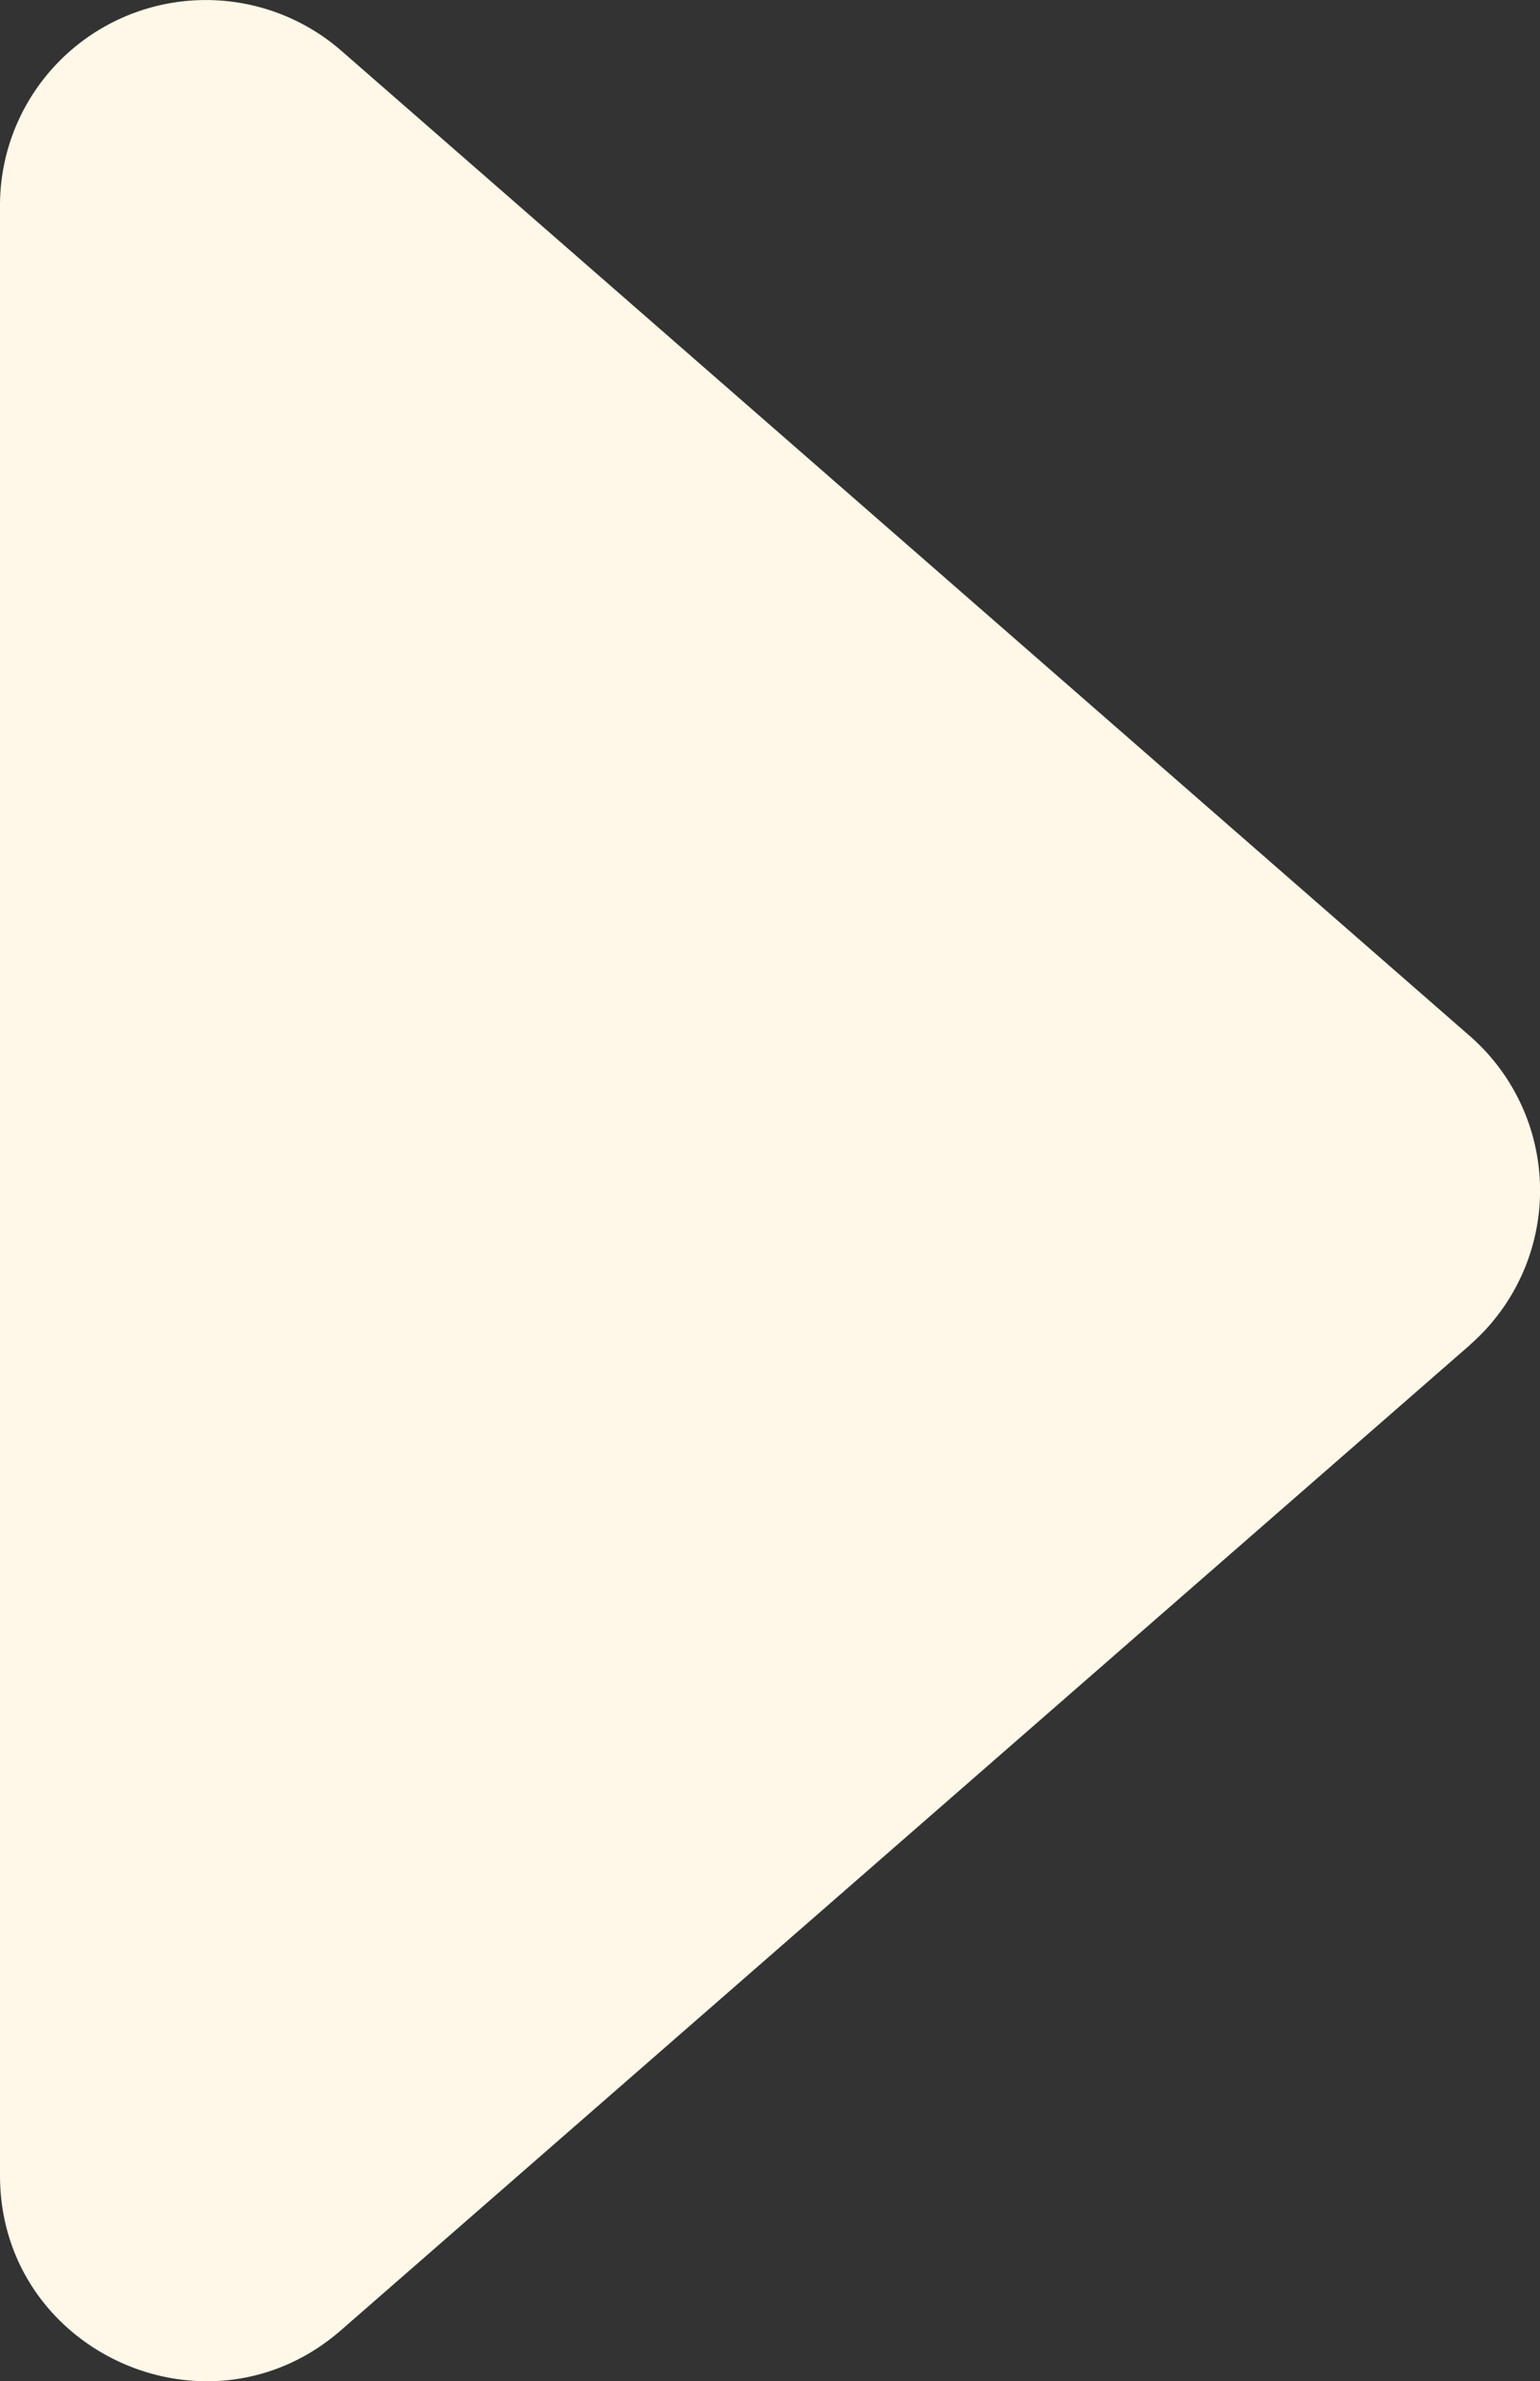 <?xml version="1.0" encoding="UTF-8" standalone="no"?>
<svg
   width="10.248"
   height="15.841"
   viewBox="0 0 10.248 15.841"
   version="1.1"
   id="svg1"
   sodipodi:docname="caret-right-fill.svg"
   inkscape:version="1.4 (e7c3feb1, 2024-10-09)"
   xmlns:inkscape="http://www.inkscape.org/namespaces/inkscape"
   xmlns:sodipodi="http://sodipodi.sourceforge.net/DTD/sodipodi-0.dtd"
   xmlns="http://www.w3.org/2000/svg"
   xmlns:svg="http://www.w3.org/2000/svg">
  <rect x="0" y="0" width="10.248" height="15.841" fill="#333333" stroke="none"/>
  <defs
     id="defs1" />
  <sodipodi:namedview
     id="namedview1"
     pagecolor="#ffffff"
     bordercolor="#000000"
     borderopacity="0.25"
     inkscape:showpageshadow="2"
     inkscape:pageopacity="0.0"
     inkscape:pagecheckerboard="0"
     inkscape:deskcolor="#d1d1d1"
     inkscape:zoom="27.310801"
     inkscape:rotation="1"
     inkscape:cx="7.3486902"
     inkscape:cy="6.6466368"
     inkscape:window-width="1192"
     inkscape:window-height="735"
     inkscape:window-x="0"
     inkscape:window-y="38"
     inkscape:window-maximized="0"
     inkscape:current-layer="svg1" />
  <path
     fill="#fff8e8"
     d="M 9.781,8.948 2.271,15.5 C 1.386,16.274 5.034337e-7,15.645 5.034337e-7,14.472 V 1.367 A 1.37,1.366 0 0 1 2.273,0.339 L 9.78,6.891 a 1.37,1.366 0 0 1 0,2.057 z"
     id="path1"
     style="stroke-width:1.368" />
</svg>
